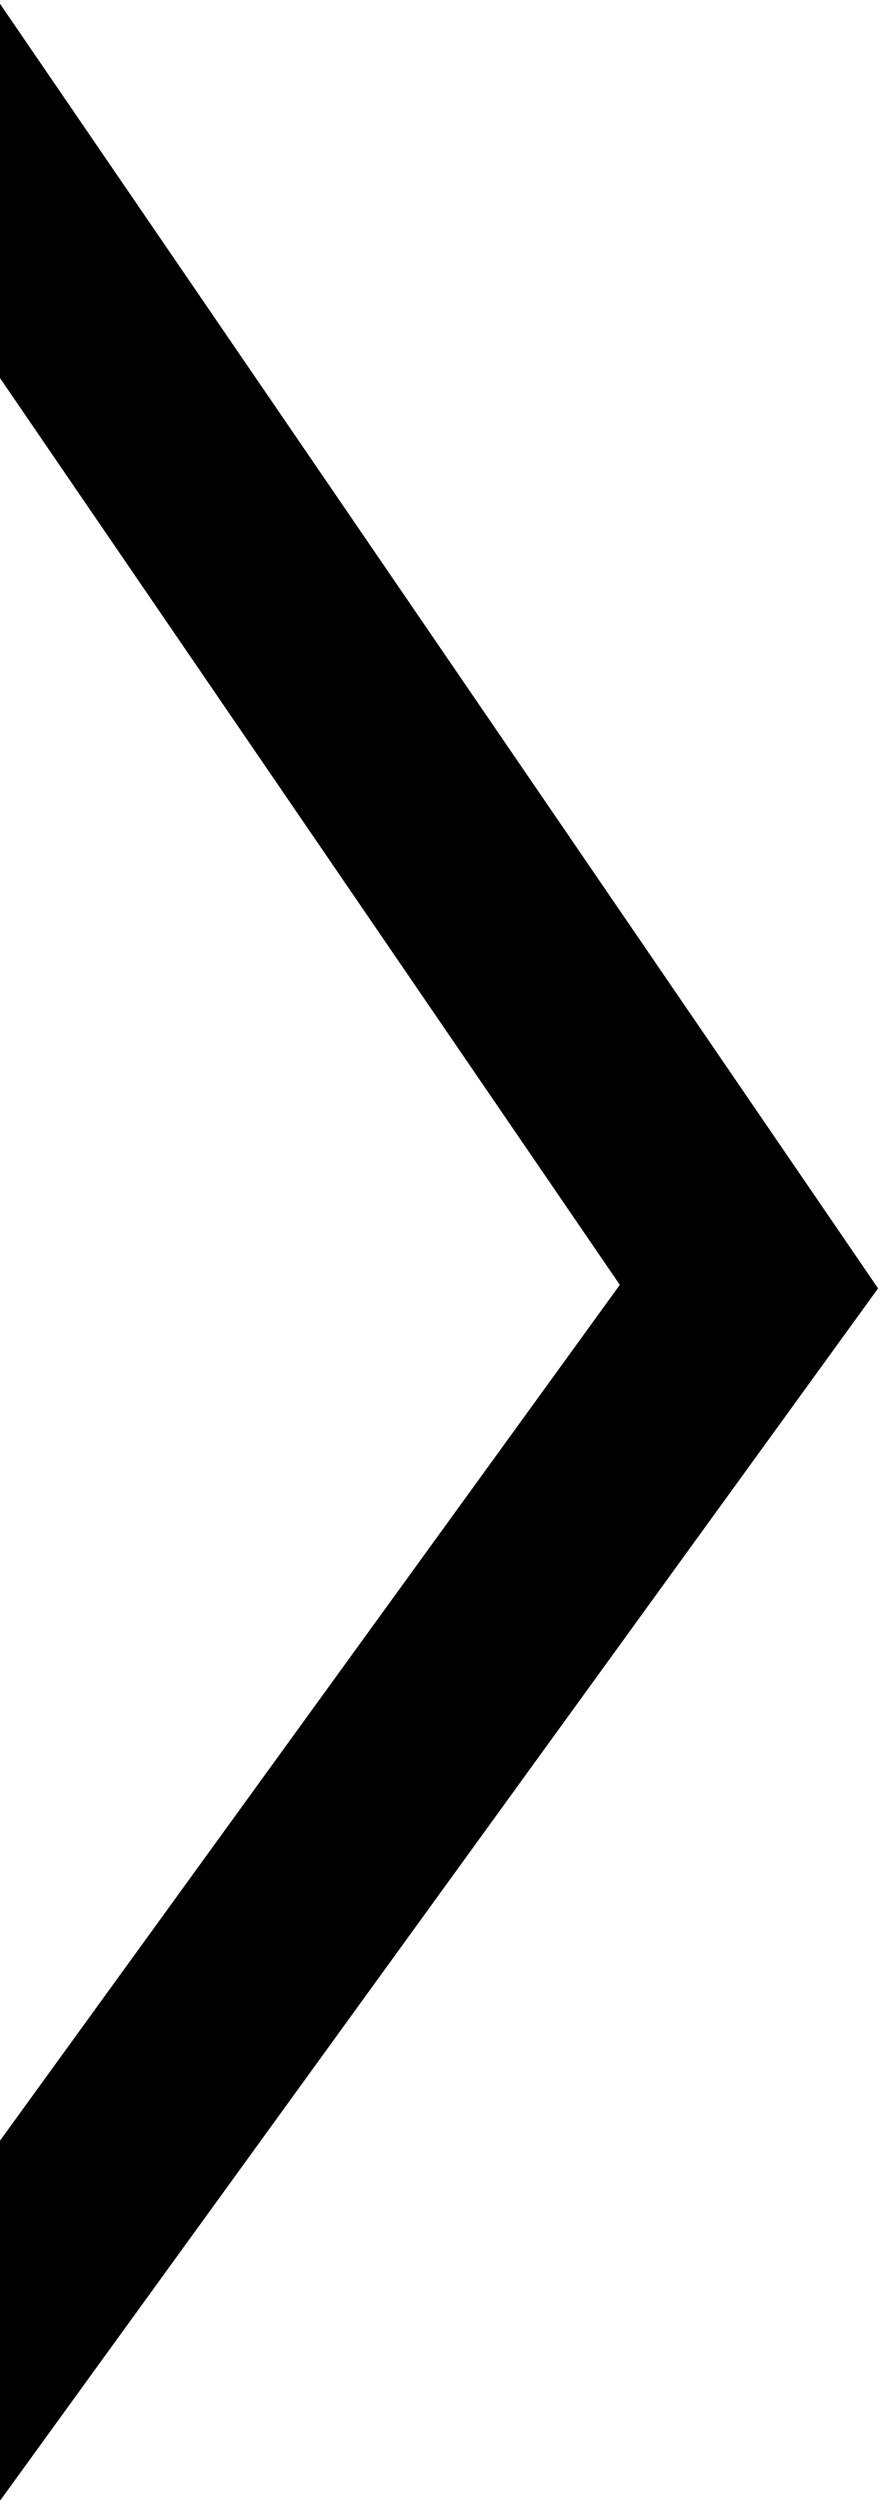<?xml version="1.0" encoding="UTF-8" standalone="no"?>
<svg
   xmlns:dc="http://purl.org/dc/elements/1.1/"
   xmlns:cc="http://creativecommons.org/ns#"
   xmlns:rdf="http://www.w3.org/1999/02/22-rdf-syntax-ns#"
   xmlns:svg="http://www.w3.org/2000/svg"
   xmlns="http://www.w3.org/2000/svg"
   xmlns:xlink="http://www.w3.org/1999/xlink"
   xmlns:sodipodi="http://sodipodi.sourceforge.net/DTD/sodipodi-0.dtd"
   xmlns:inkscape="http://www.inkscape.org/namespaces/inkscape"
   width="25"
   height="71"
   viewBox="0 0 25 71"
   version="1.1"
   id="svg14"
   sodipodi:docname="next.svg"
   inkscape:version="0.92.3 (2405546, 2018-03-11)">
  <sodipodi:namedview
     pagecolor="#ffffff"
     bordercolor="#666666"
     borderopacity="1"
     objecttolerance="10"
     gridtolerance="10"
     guidetolerance="10"
     inkscape:pageopacity="0"
     inkscape:pageshadow="2"
     inkscape:window-width="1920"
     inkscape:window-height="1026"
     id="namedview16"
     showgrid="false"
     inkscape:zoom="9.4015324"
     inkscape:cx="11.347228"
     inkscape:cy="38.809767"
     inkscape:window-x="0"
     inkscape:window-y="26"
     inkscape:window-maximized="1"
     inkscape:current-layer="svg14" />
  <defs
     id="defs6">
    <path
       id="gh9ga"
       d="M1534.31 2878.43l24.69 36.11-24.69 34.08" />
    <clipPath
       id="gh9gb">
      <use
         fill="#fff"
         xlink:href="#gh9ga"
         id="use3" />
    </clipPath>
  </defs>
  <path
     style="fill:none;stroke:#000000;stroke-width:6;stroke-linecap:butt;stroke-linejoin:miter;stroke-miterlimit:4;stroke-dasharray:none;stroke-opacity:1"
     d="M -3.413,0.43 21.277,36.54 -3.413,70.62"
     id="path836"
     inkscape:connector-curvature="0"
     sodipodi:nodetypes="ccc" />
</svg>
